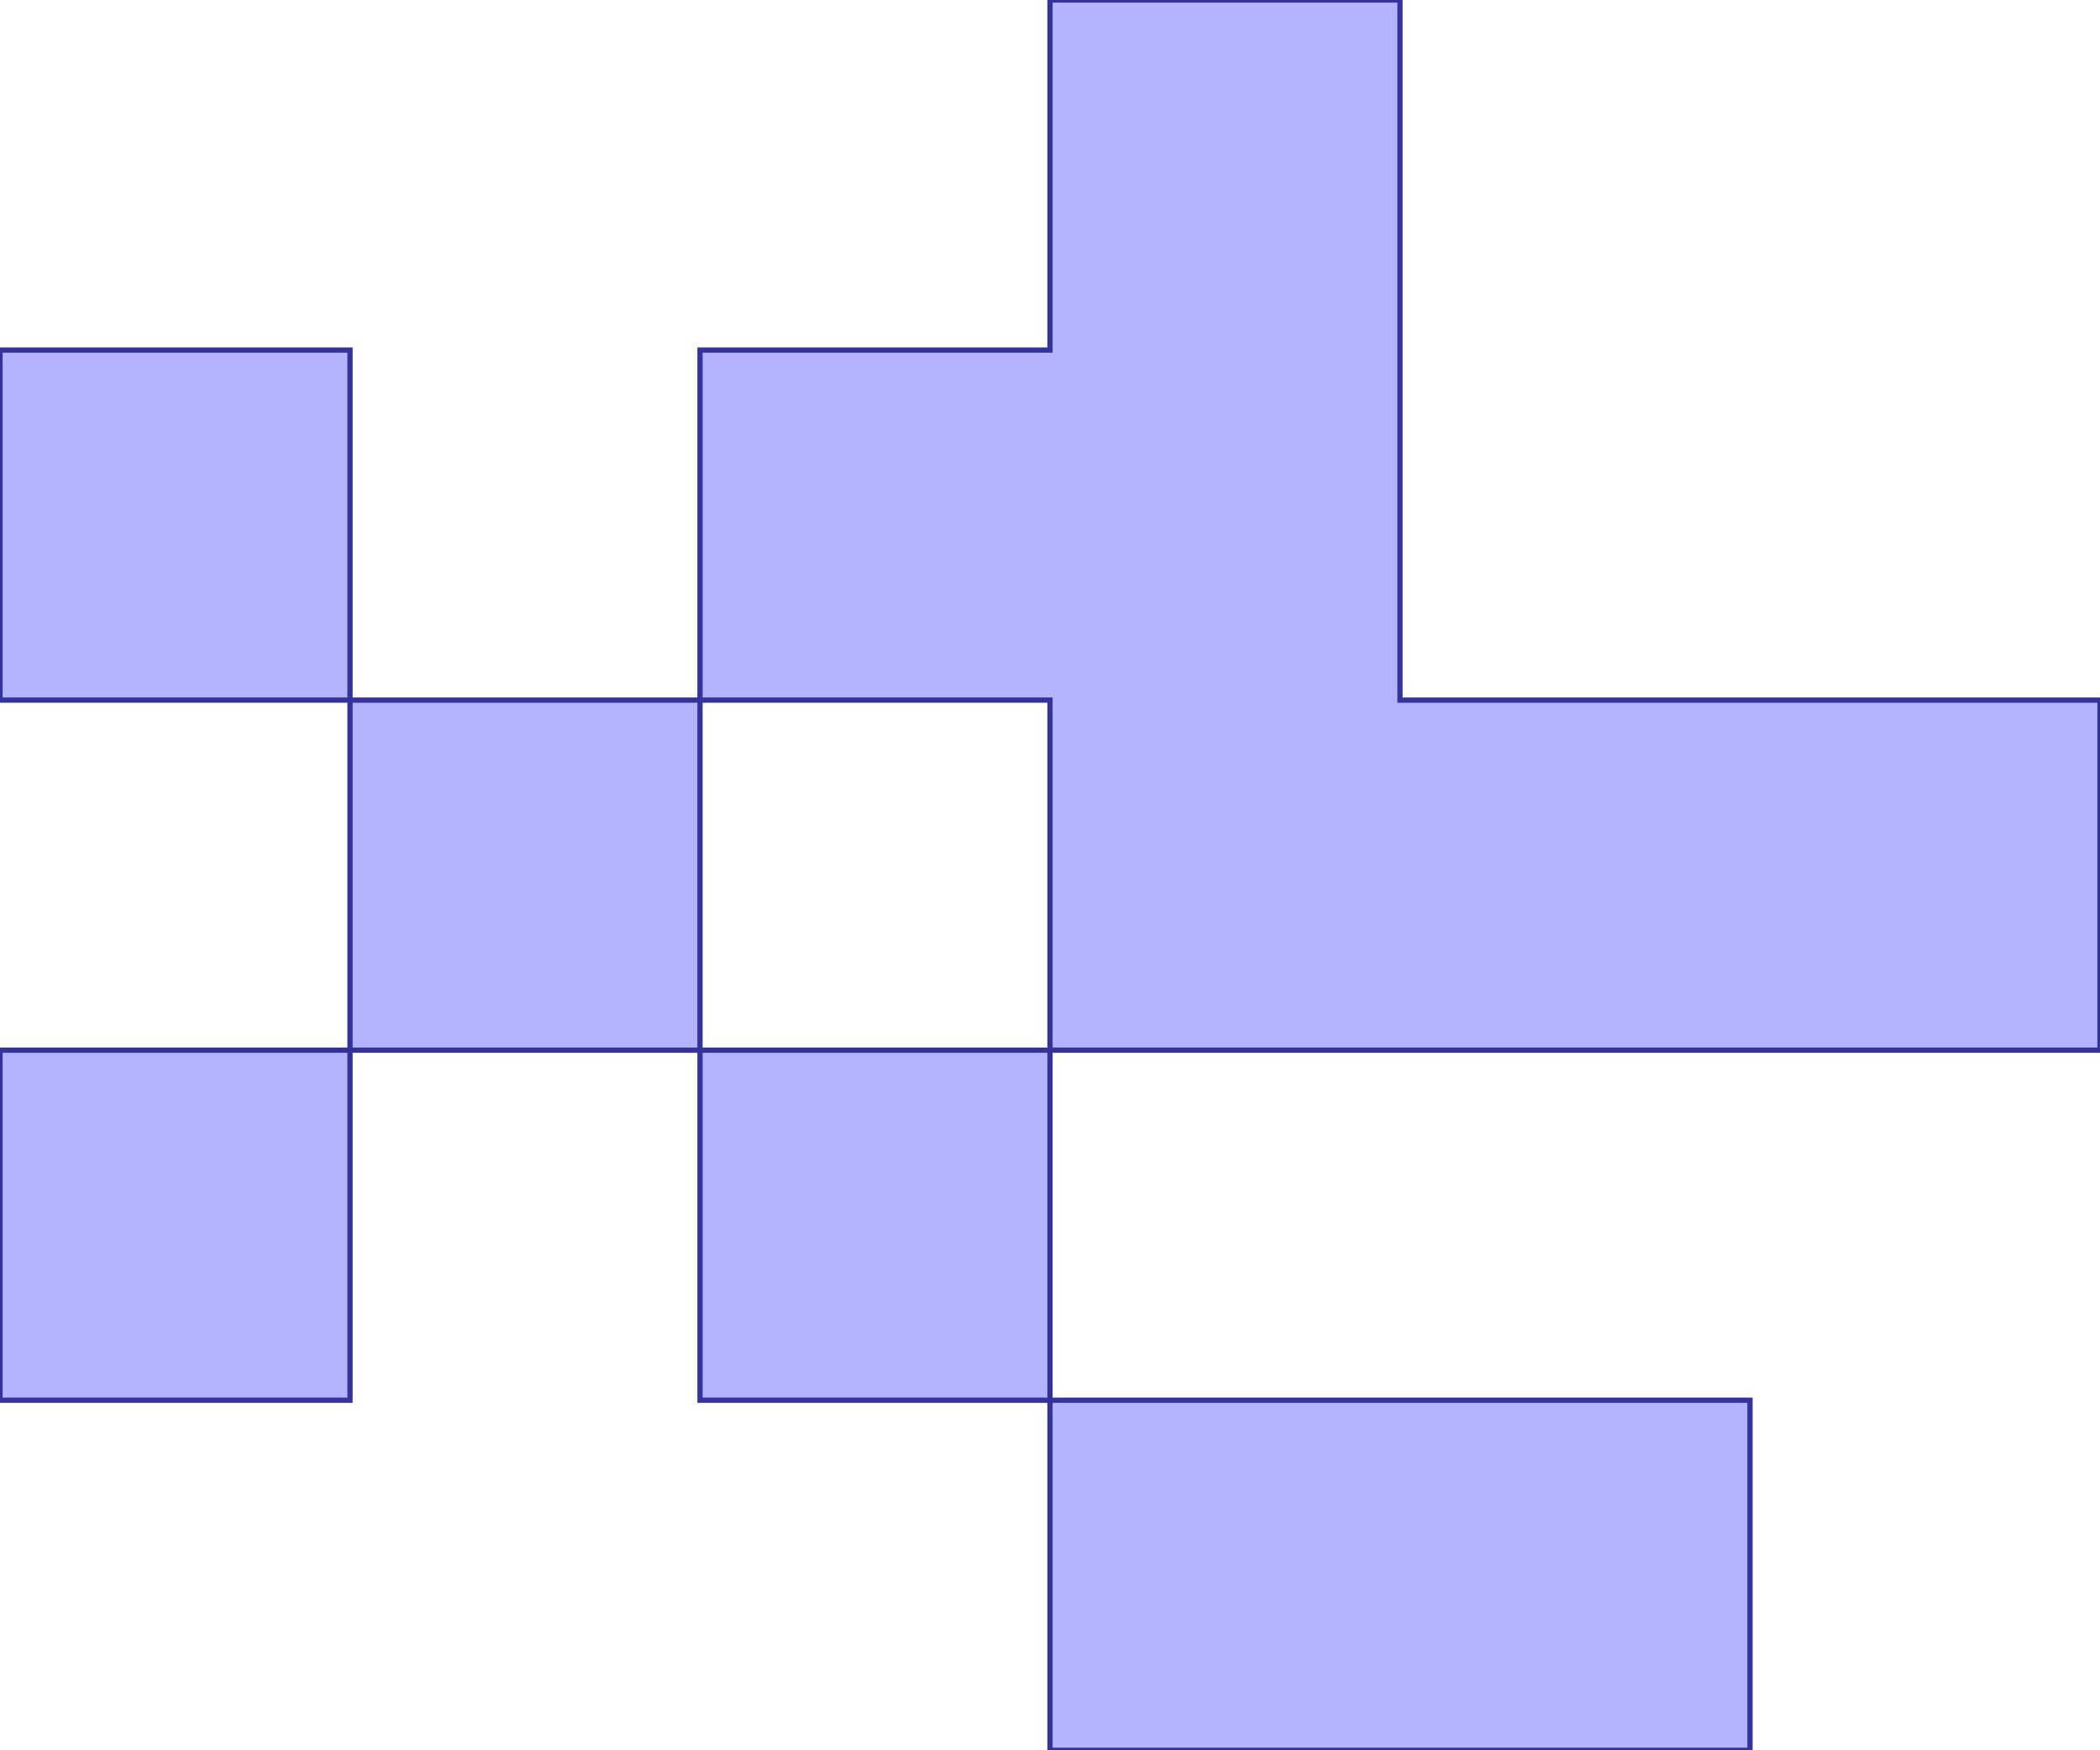 <?xml version="1.0" standalone="no"?>
<!DOCTYPE svg PUBLIC "-//W3C//DTD SVG 1.1//EN"
"http://www.w3.org/Graphics/SVG/1.1/DTD/svg11.dtd">
<svg  version="1.1" xmlns="http://www.w3.org/2000/svg" xmlns:xlink="http://www.w3.org/1999/xlink" viewBox="0 0 6 5">
<g title="A + B (CGAL EPECK)" fill-rule="evenodd">
<path d="M 3,-0 L 4,-0 L 4,2 L 6,2 L 6,3 L 5,3 L 4,3 L 3,3 L 3,4 L 4,4 L 5,4 L 5,5 L 4,5 L 3,5 L 3,4 L 2,4 L 2,3 L 1,3 L 1,4 L -0,4 L -0,3 L 1,3 L 1,2 L -0,2 L -0,1 L 1,1 L 1,2 L 2,2 L 2,1 L 3,1 L 3,-0 M 3,3 L 3,2 L 2,2 L 2,3 L 3,3 z" style="fill-opacity:0.3;fill:rgb(0,0,255);stroke:rgb(51,51,153);stroke-width:0.015" />
</g></svg>